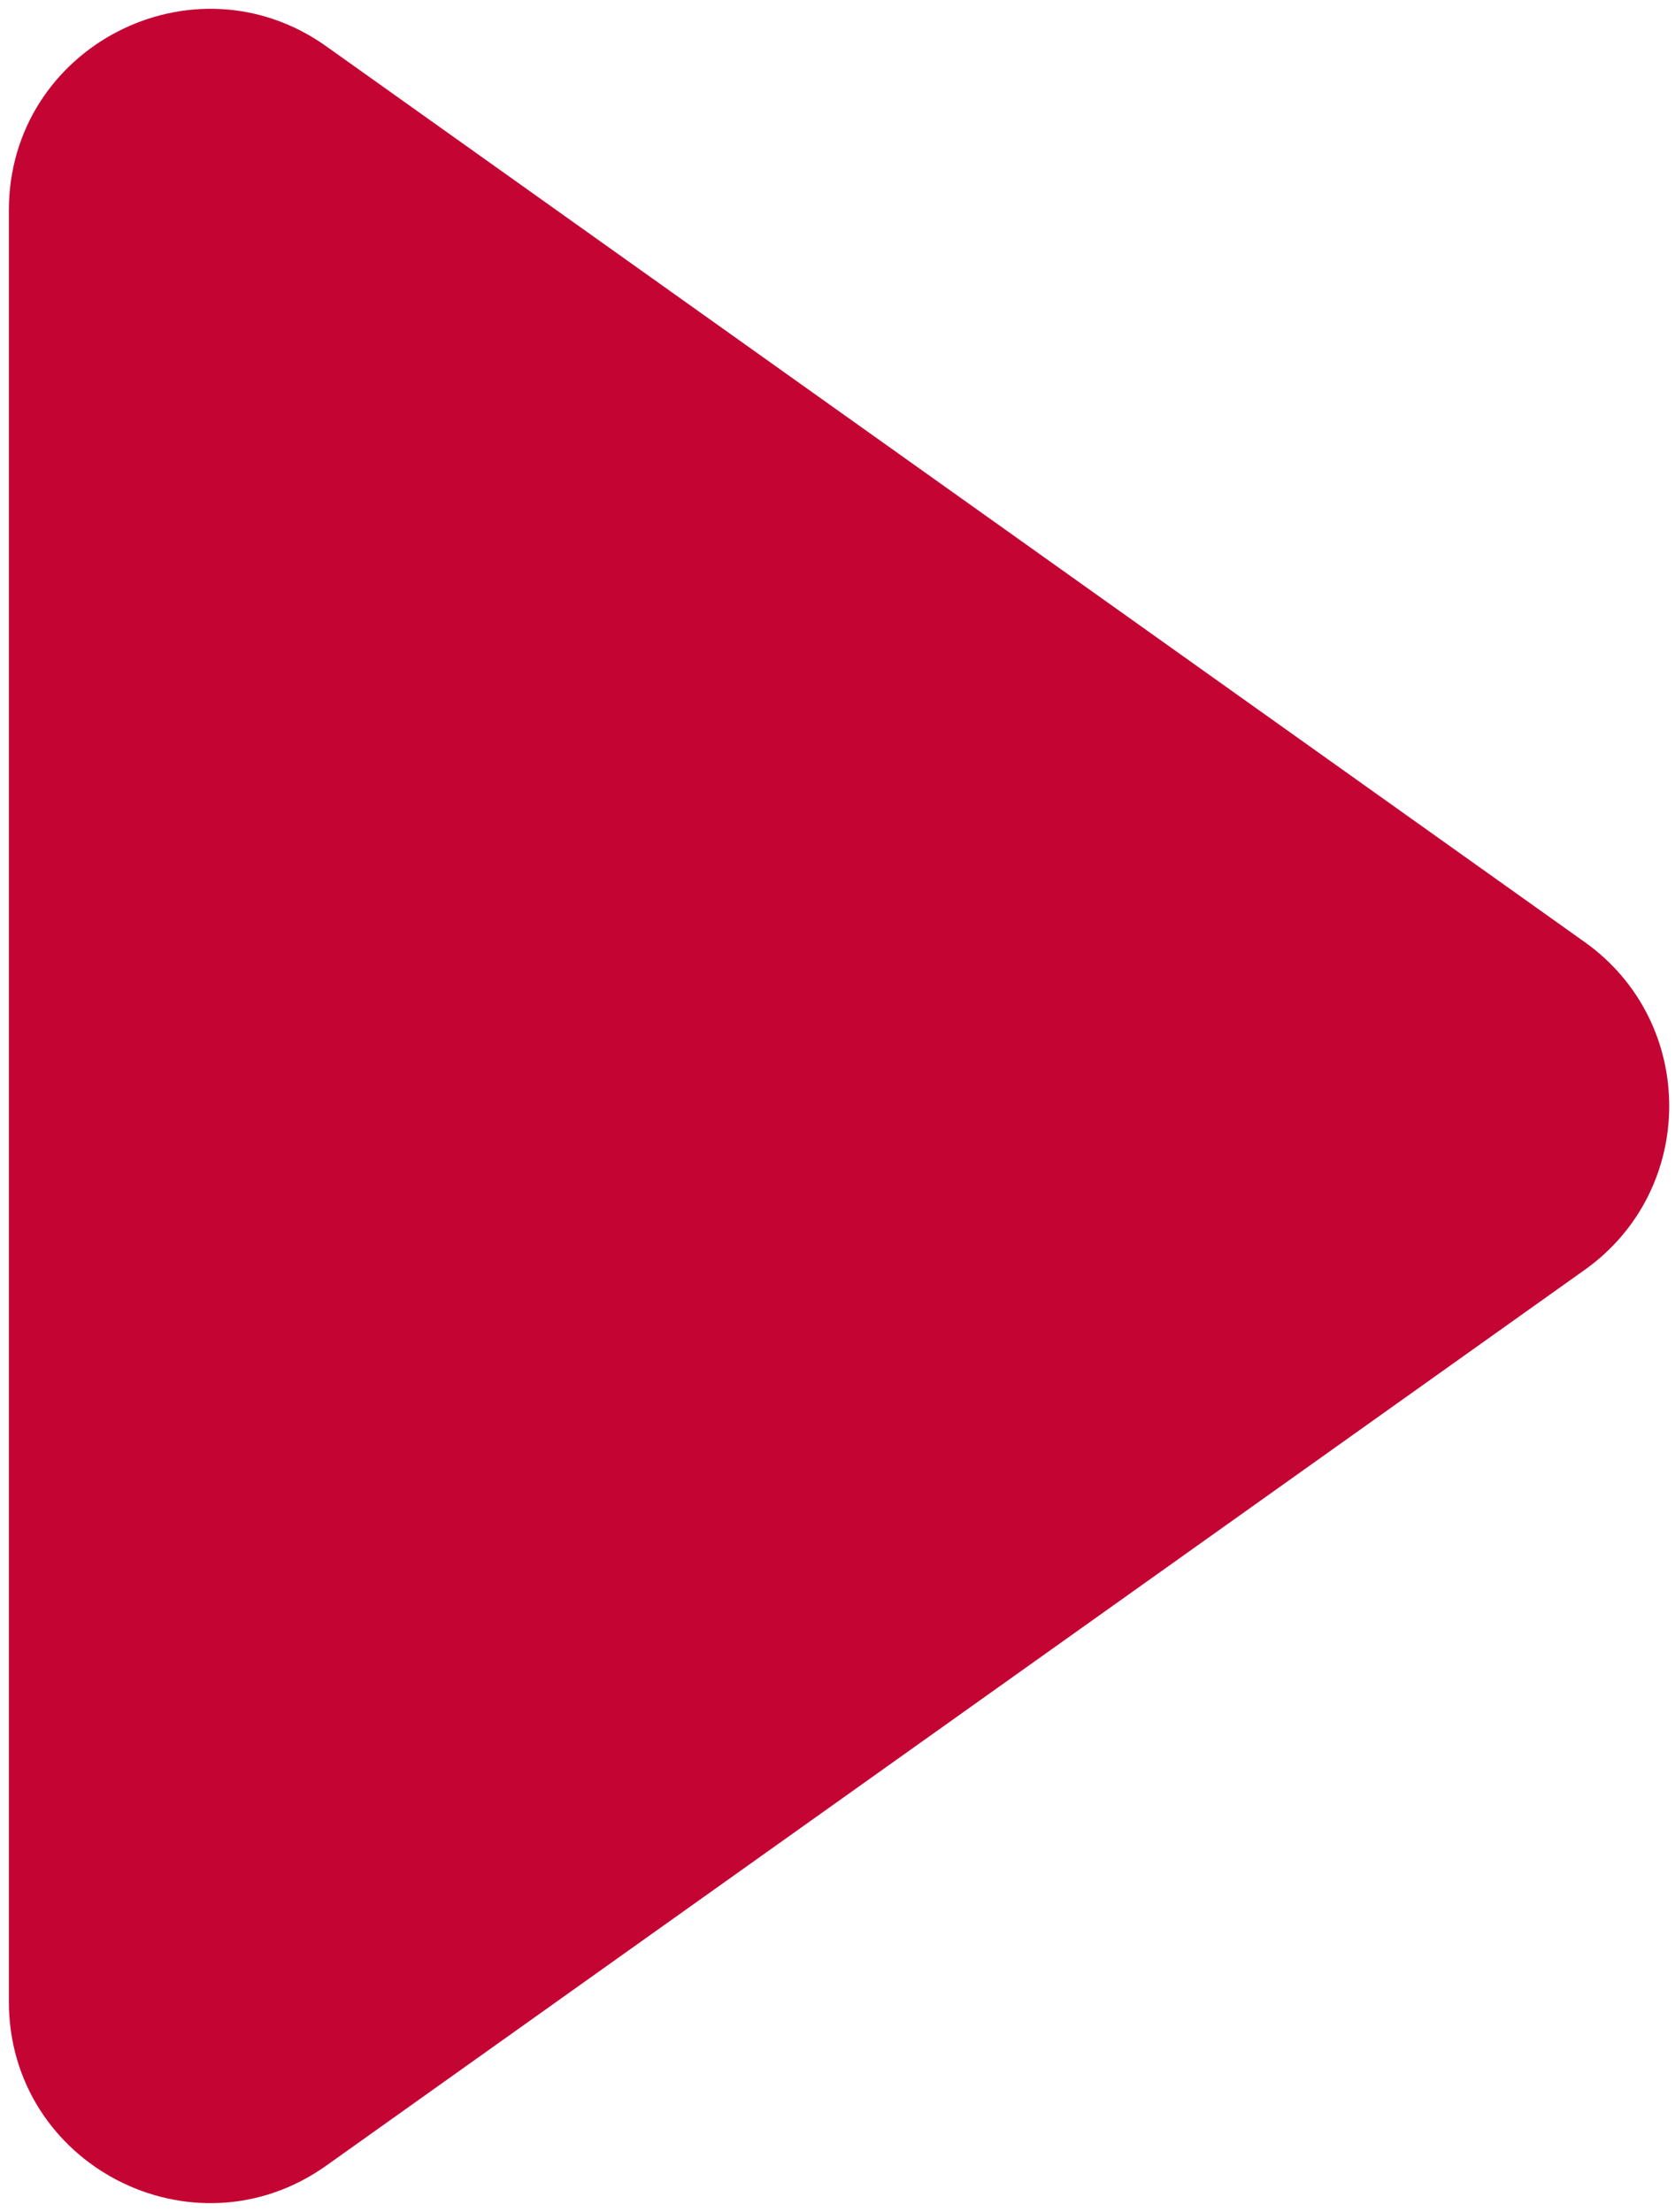 <svg width="50" height="66" viewBox="0 0 50 66" fill="none" xmlns="http://www.w3.org/2000/svg">
<path d="M47.306 28.11C50.668 30.503 50.668 35.496 47.306 37.888L9.743 64.614C5.771 67.441 0.265 64.601 0.265 59.725L0.265 6.273C0.265 1.398 5.771 -1.442 9.743 1.384L47.306 28.11Z" fill="#C40533"/>
</svg>
